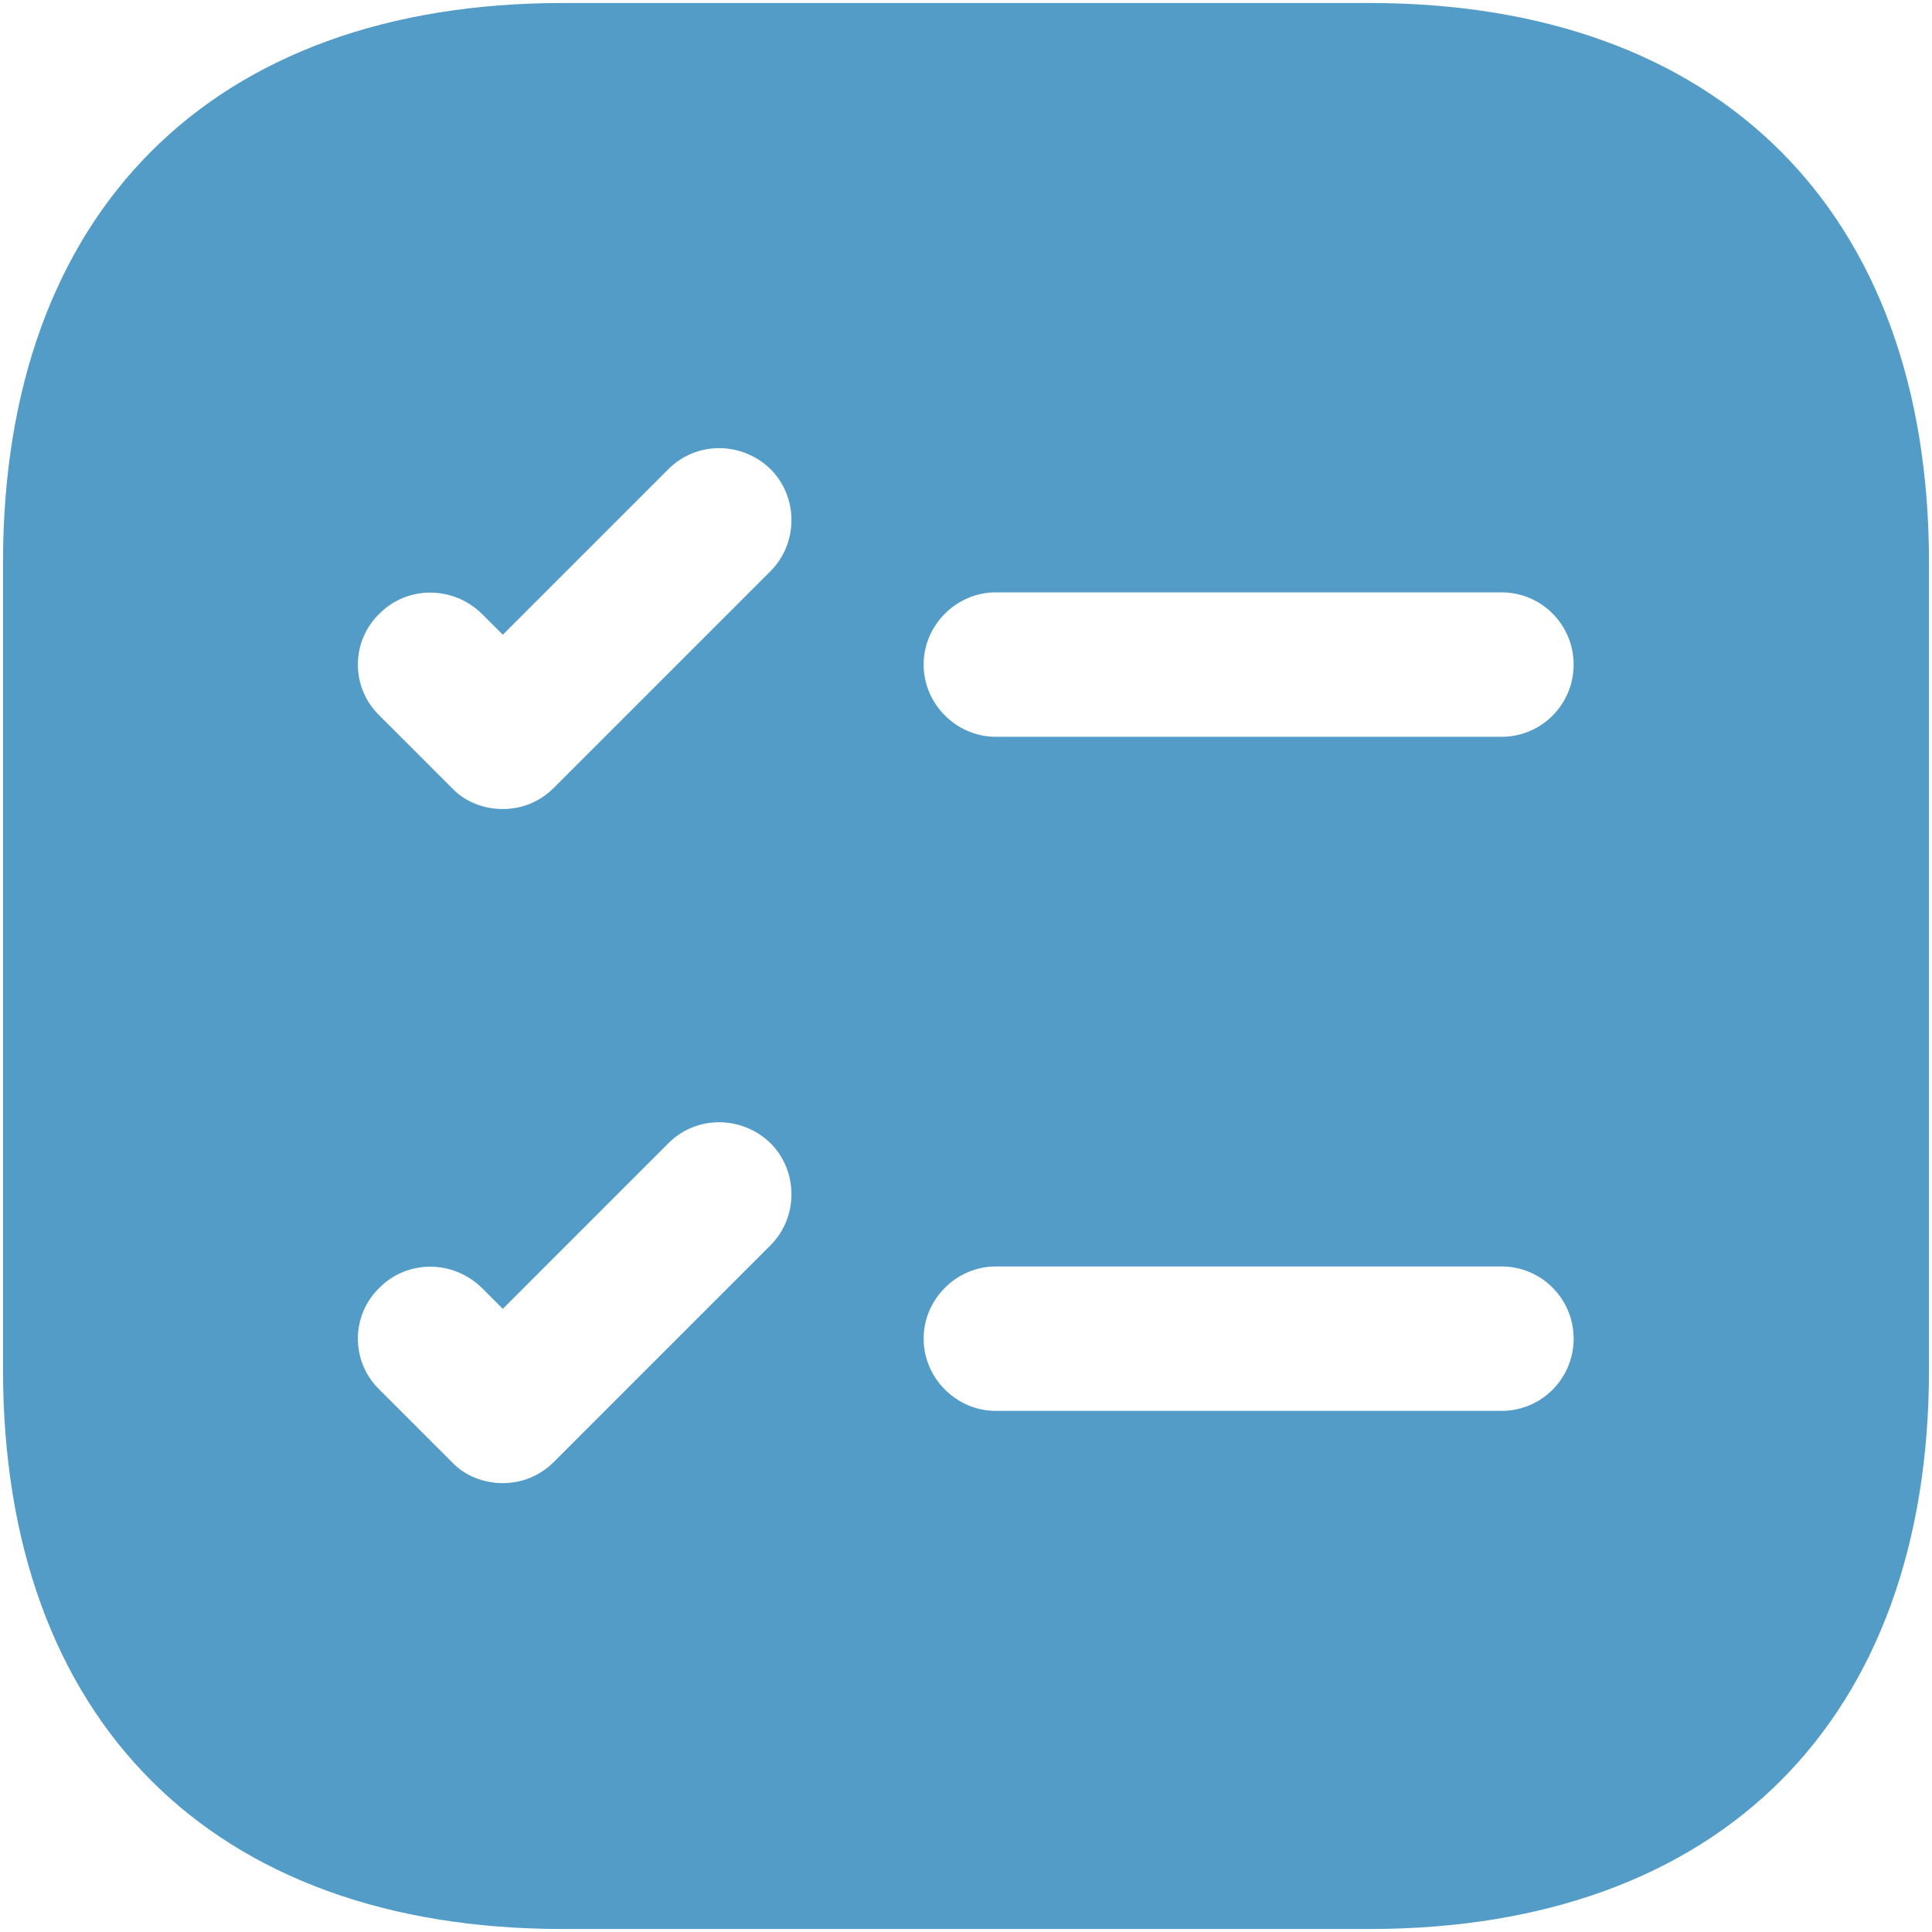 <svg width="428" height="428" viewBox="0 0 428 428" fill="none" xmlns="http://www.w3.org/2000/svg">
<path d="M303.387 0.667H124.613C46.96 0.667 0.667 46.96 0.667 124.613V303.387C0.667 381.04 46.96 427.333 124.613 427.333H303.387C381.04 427.333 427.333 381.04 427.333 303.387V124.613C427.333 46.96 381.04 0.667 303.387 0.667ZM170.693 275.867L122.693 323.867C119.493 327.067 115.44 328.56 111.387 328.56C107.333 328.56 103.067 327.067 100.08 323.867L84.08 307.867C77.68 301.68 77.68 291.44 84.08 285.253C90.267 279.067 100.293 279.067 106.693 285.253L111.387 289.947L148.08 253.253C154.267 247.067 164.293 247.067 170.693 253.253C176.88 259.44 176.88 269.68 170.693 275.867ZM170.693 126.533L122.693 174.533C119.493 177.733 115.44 179.227 111.387 179.227C107.333 179.227 103.067 177.733 100.08 174.533L84.08 158.533C77.68 152.347 77.68 142.107 84.08 135.92C90.267 129.733 100.293 129.733 106.693 135.92L111.387 140.613L148.08 103.92C154.267 97.733 164.293 97.733 170.693 103.92C176.88 110.107 176.88 120.347 170.693 126.533ZM332.613 312.56H220.613C211.867 312.56 204.613 305.307 204.613 296.56C204.613 287.813 211.867 280.56 220.613 280.56H332.613C341.573 280.56 348.613 287.813 348.613 296.56C348.613 305.307 341.573 312.56 332.613 312.56ZM332.613 163.227H220.613C211.867 163.227 204.613 155.973 204.613 147.227C204.613 138.48 211.867 131.227 220.613 131.227H332.613C341.573 131.227 348.613 138.48 348.613 147.227C348.613 155.973 341.573 163.227 332.613 163.227Z" fill="#529CC7"/>
</svg>
